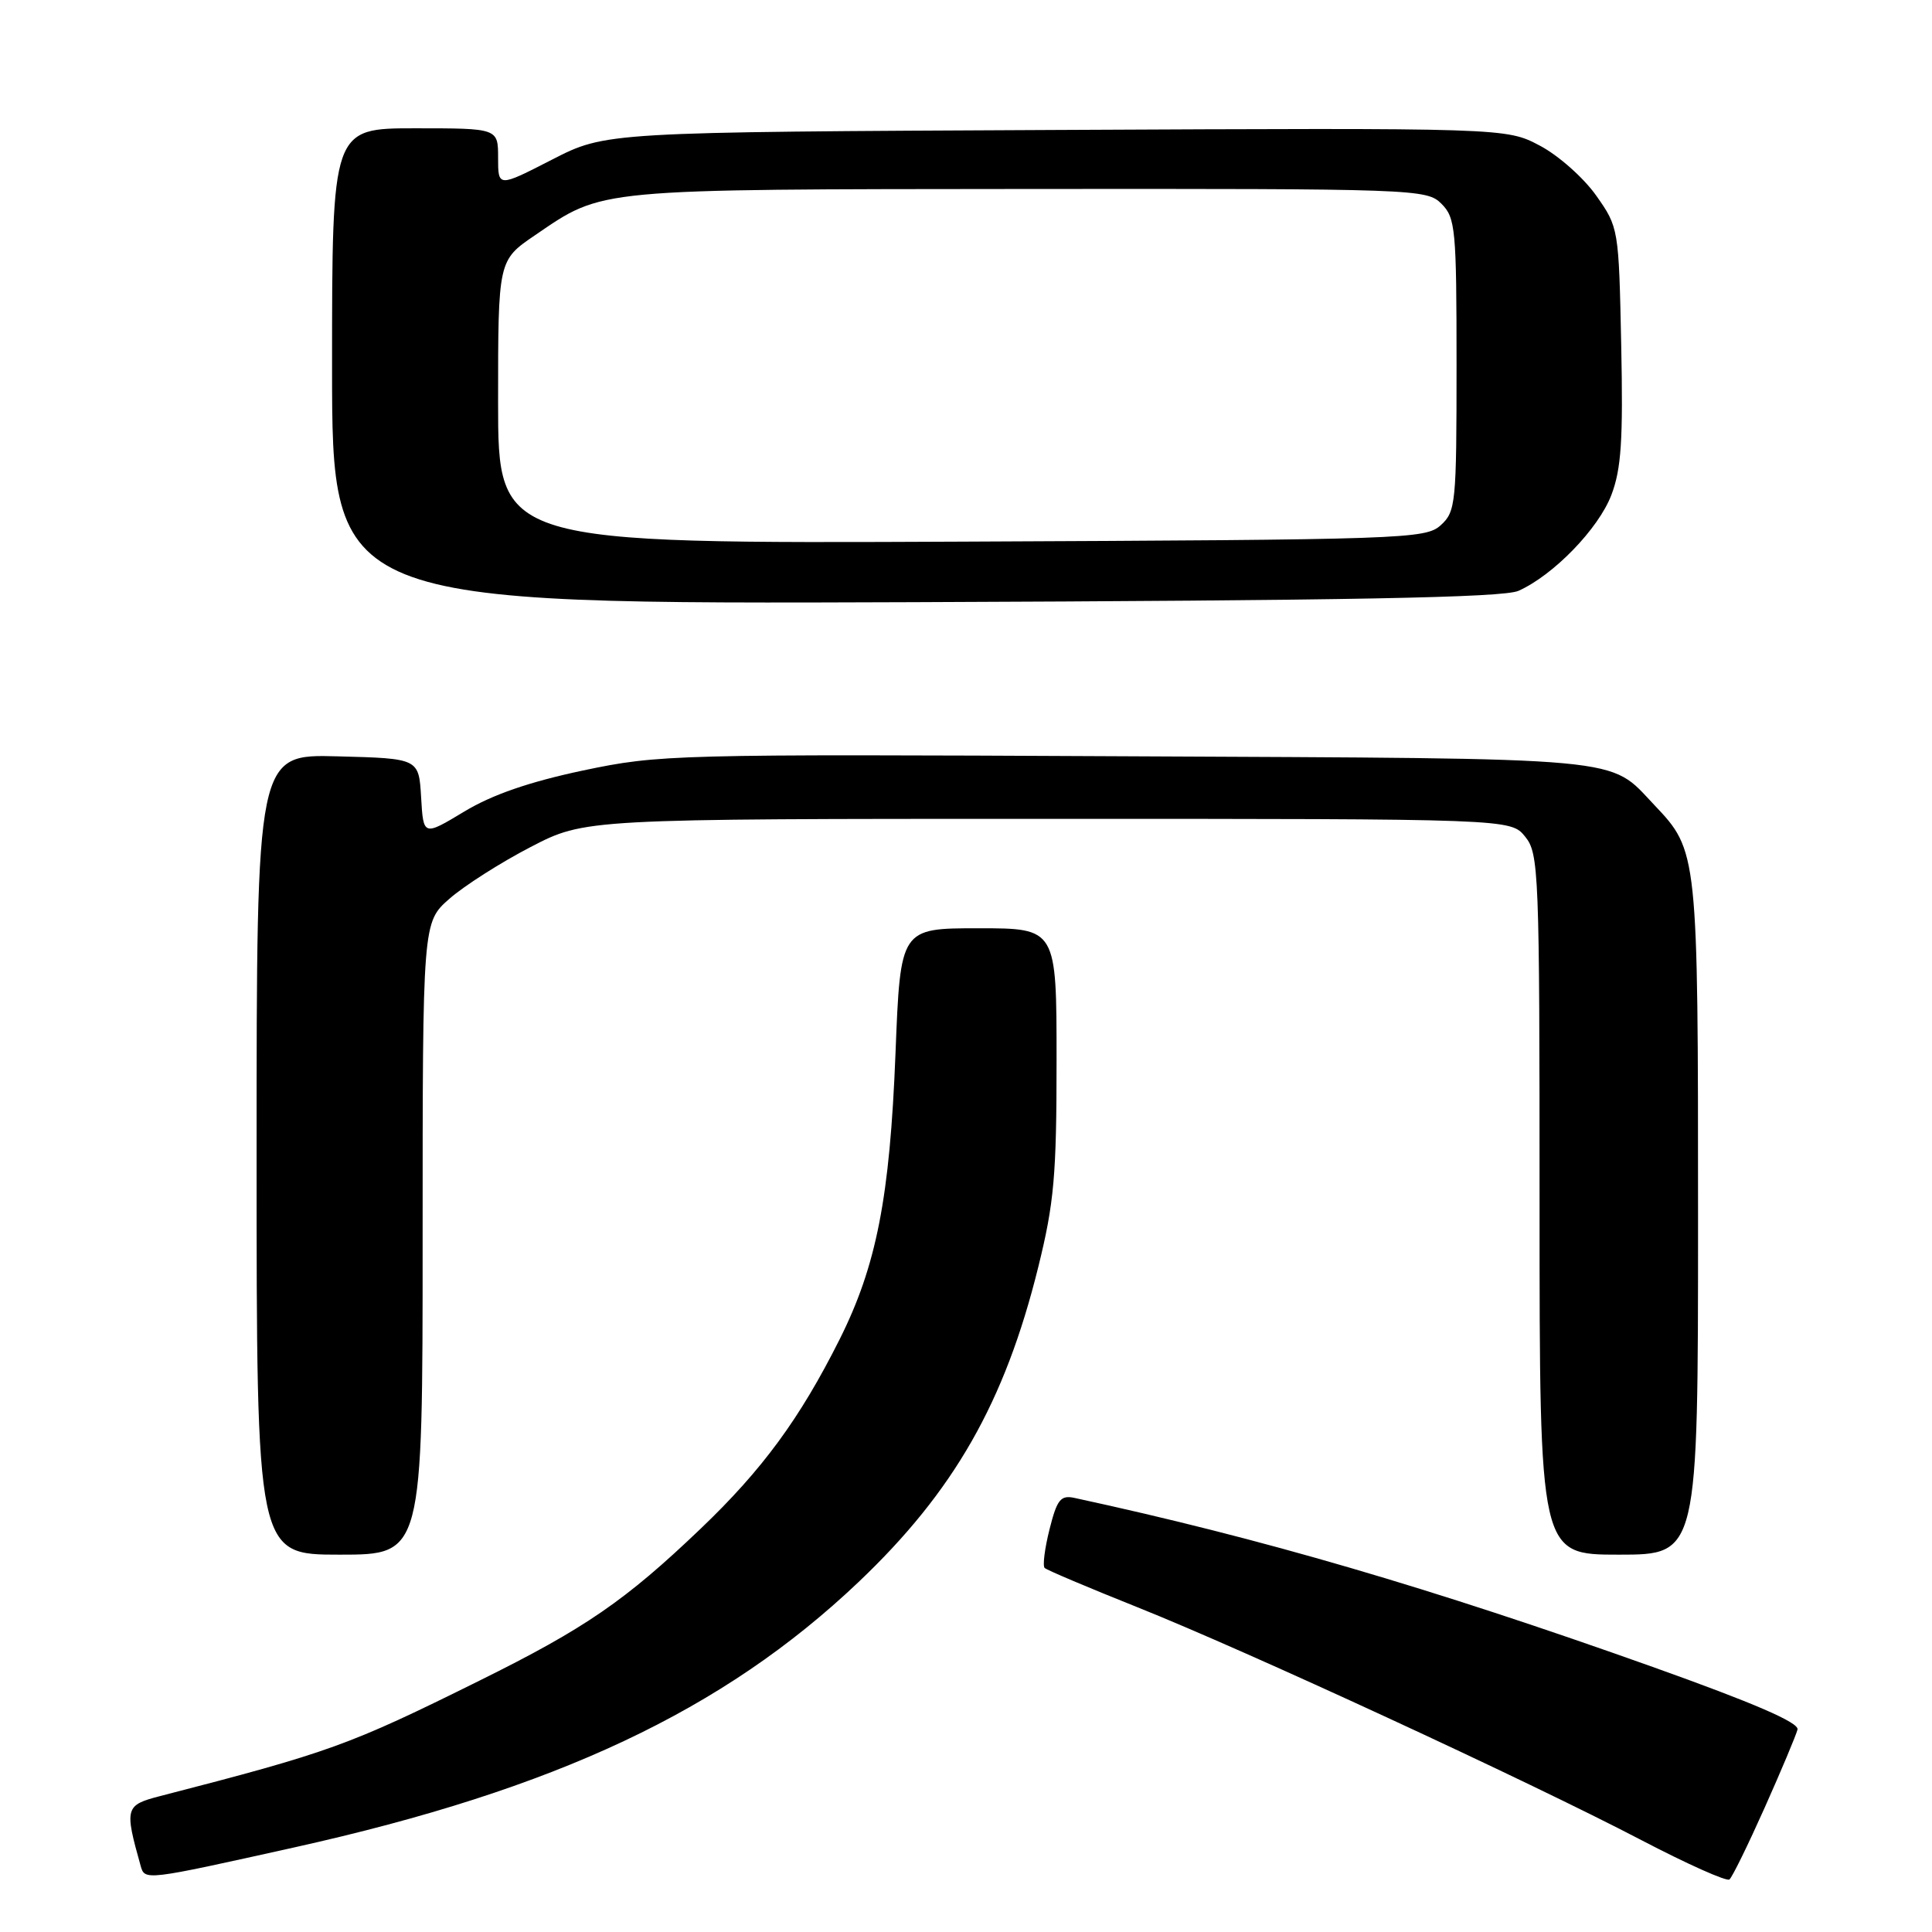 <?xml version="1.0" encoding="UTF-8" standalone="no"?>
<!DOCTYPE svg PUBLIC "-//W3C//DTD SVG 1.1//EN" "http://www.w3.org/Graphics/SVG/1.1/DTD/svg11.dtd" >
<svg xmlns="http://www.w3.org/2000/svg" xmlns:xlink="http://www.w3.org/1999/xlink" version="1.1" viewBox="0 0 256 256">
 <g >
 <path fill="currentColor"
d=" M 233.84 239.50 C 236.05 234.55 238.00 229.90 238.18 229.17 C 238.40 228.25 232.37 225.65 219.00 220.88 C 189.53 210.38 167.16 203.84 142.37 198.48 C 140.54 198.09 140.06 198.69 139.07 202.63 C 138.43 205.17 138.14 207.47 138.42 207.76 C 138.70 208.04 144.24 210.38 150.72 212.97 C 165.07 218.70 202.47 235.98 217.50 243.83 C 223.55 246.99 228.80 249.34 229.16 249.04 C 229.53 248.74 231.63 244.45 233.84 239.50 Z  M 39.00 244.79 C 73.68 237.08 95.81 226.67 113.76 209.63 C 126.40 197.62 133.14 185.82 137.57 167.91 C 139.68 159.39 140.00 155.77 140.00 140.54 C 140.00 123.00 140.00 123.00 129.66 123.00 C 119.31 123.00 119.31 123.00 118.66 139.53 C 117.91 158.69 116.14 167.72 111.24 177.50 C 105.98 187.98 101.03 194.73 92.86 202.54 C 82.86 212.10 77.56 215.75 63.50 222.71 C 46.17 231.30 43.73 232.18 21.18 238.00 C 16.59 239.19 16.48 239.56 18.63 247.21 C 19.19 249.20 19.11 249.21 39.00 244.79 Z  M 56.00 164.10 C 56.00 122.21 56.00 122.21 59.55 119.09 C 61.50 117.38 66.34 114.29 70.30 112.24 C 77.50 108.50 77.50 108.50 138.84 108.50 C 200.18 108.50 200.18 108.50 202.09 110.86 C 203.91 113.11 204.00 115.42 204.00 159.61 C 204.00 206.00 204.00 206.00 214.50 206.00 C 225.00 206.00 225.00 206.00 225.00 161.47 C 225.00 112.93 224.98 112.75 219.20 106.66 C 213.07 100.21 216.55 100.53 149.06 100.21 C 89.15 99.92 87.36 99.97 77.27 102.09 C 70.15 103.60 65.24 105.29 61.51 107.54 C 56.10 110.80 56.10 110.80 55.80 105.65 C 55.50 100.50 55.50 100.50 44.75 100.22 C 34.00 99.93 34.00 99.93 34.00 152.97 C 34.00 206.00 34.00 206.00 45.00 206.00 C 56.00 206.00 56.00 206.00 56.00 164.10 Z  M 201.20 78.29 C 205.83 76.23 211.81 70.06 213.51 65.60 C 214.83 62.16 215.08 58.32 214.82 45.75 C 214.50 30.27 214.48 30.13 211.50 25.91 C 209.85 23.57 206.49 20.59 204.04 19.30 C 199.57 16.94 199.57 16.94 139.91 17.22 C 80.26 17.50 80.26 17.50 73.13 21.16 C 66.00 24.82 66.00 24.82 66.00 20.91 C 66.00 17.00 66.00 17.00 55.00 17.00 C 44.00 17.00 44.00 17.00 44.00 48.54 C 44.00 80.07 44.00 80.07 121.25 79.79 C 178.83 79.57 199.19 79.19 201.20 78.29 Z  M 66.00 53.27 C 66.00 34.50 66.00 34.50 70.89 31.17 C 80.01 24.95 78.52 25.09 136.25 25.04 C 187.70 25.00 189.05 25.05 191.00 27.00 C 192.86 28.86 193.00 30.33 193.00 48.35 C 193.00 66.74 192.90 67.78 190.90 69.60 C 188.88 71.42 186.16 71.51 127.40 71.77 C 66.00 72.04 66.00 72.04 66.00 53.27 Z "/>
</g>
</svg>